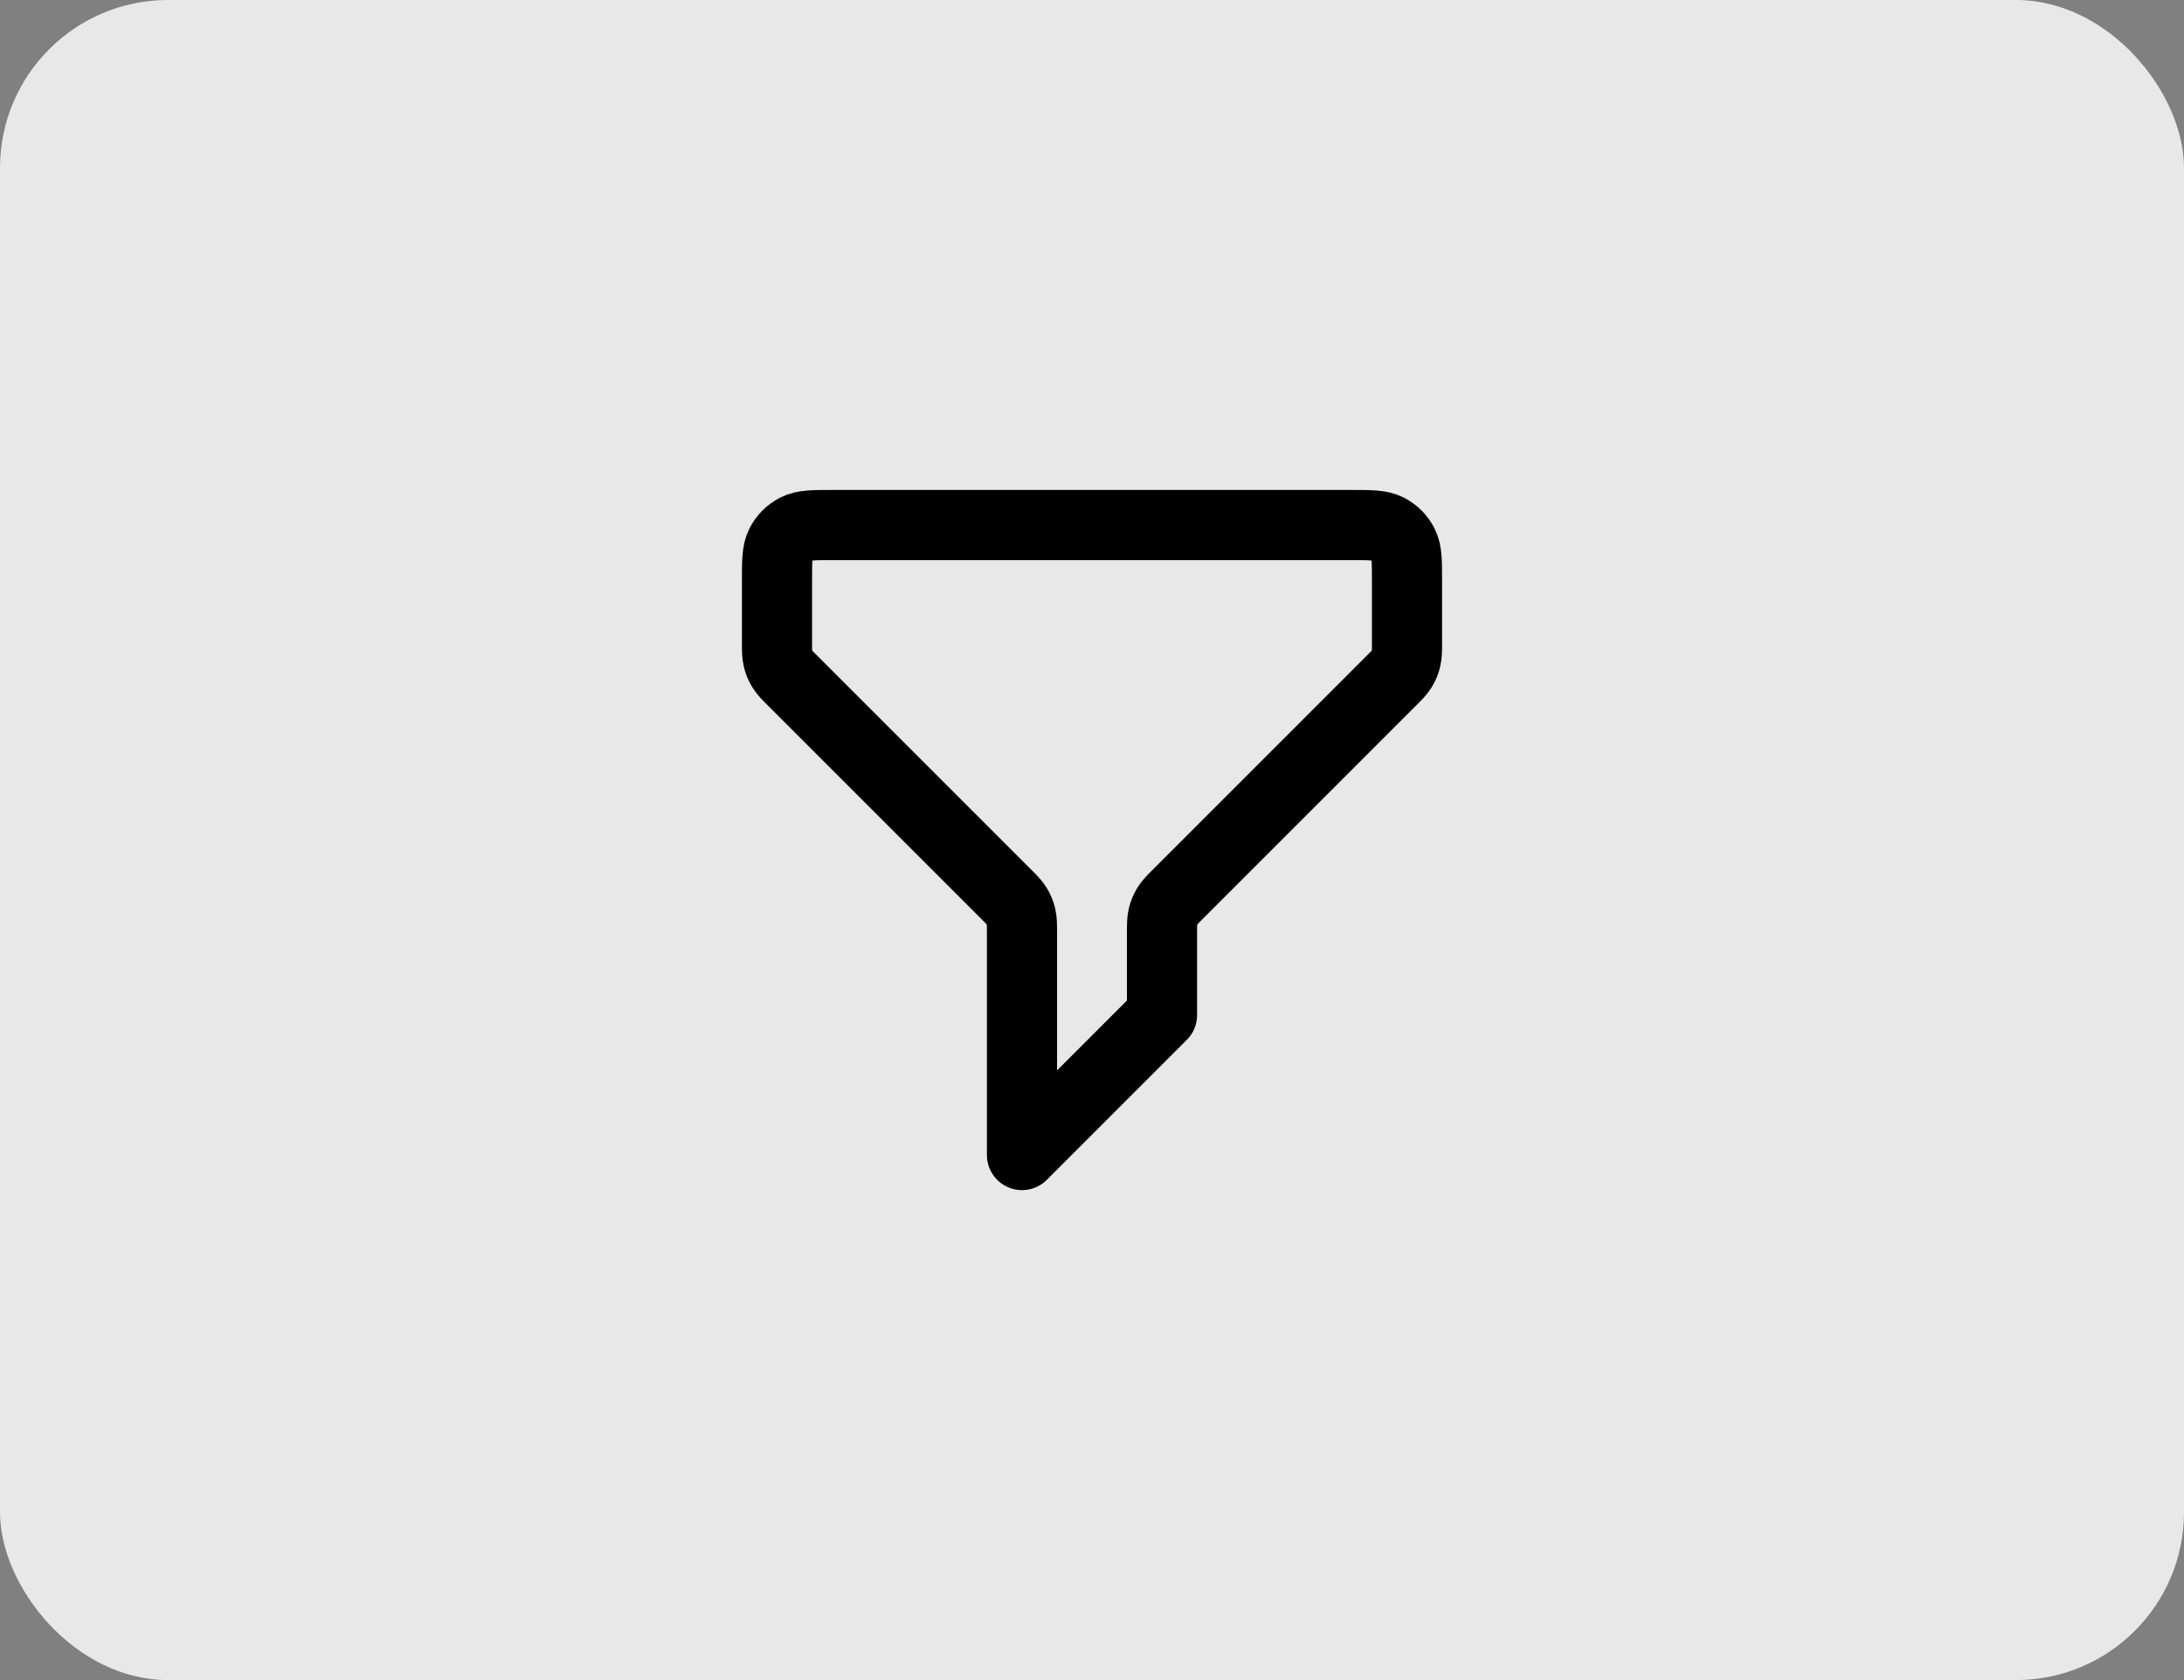<svg width="52" height="40" viewBox="0 0 52 40" fill="none" xmlns="http://www.w3.org/2000/svg">
<rect x="0" y="0" width="52" height="40" fill="#808080" stroke="none"/>
<rect x="0.5" y="0.5" width="51" height="39" rx="7.5" fill="white"/>
<rect x="0.5" y="0.5" width="51" height="39" rx="7.5" stroke="#F5F5F5"/>
<rect width="52" height="40" rx="4" fill="#E8E8E8"/>
<path d="M18.5 13.833C18.5 13.367 18.5 13.133 18.591 12.955C18.671 12.798 18.798 12.671 18.955 12.591C19.133 12.5 19.367 12.5 19.833 12.5H32.167C32.633 12.5 32.867 12.5 33.045 12.591C33.202 12.671 33.329 12.798 33.409 12.955C33.5 13.133 33.5 13.367 33.5 13.833V15.281C33.5 15.485 33.5 15.587 33.477 15.683C33.457 15.768 33.423 15.849 33.377 15.924C33.326 16.008 33.254 16.08 33.109 16.224L28.057 21.276C27.913 21.42 27.841 21.492 27.79 21.576C27.744 21.651 27.71 21.732 27.69 21.817C27.667 21.913 27.667 22.015 27.667 22.219V24.167L24.333 27.5V22.219C24.333 22.015 24.333 21.913 24.31 21.817C24.29 21.732 24.256 21.651 24.21 21.576C24.159 21.492 24.087 21.42 23.943 21.276L18.89 16.224C18.746 16.08 18.674 16.008 18.623 15.924C18.577 15.849 18.543 15.768 18.523 15.683C18.5 15.587 18.5 15.485 18.5 15.281V13.833Z" stroke="black" stroke-width="1.67" stroke-linecap="round" stroke-linejoin="round"/>
</svg>
